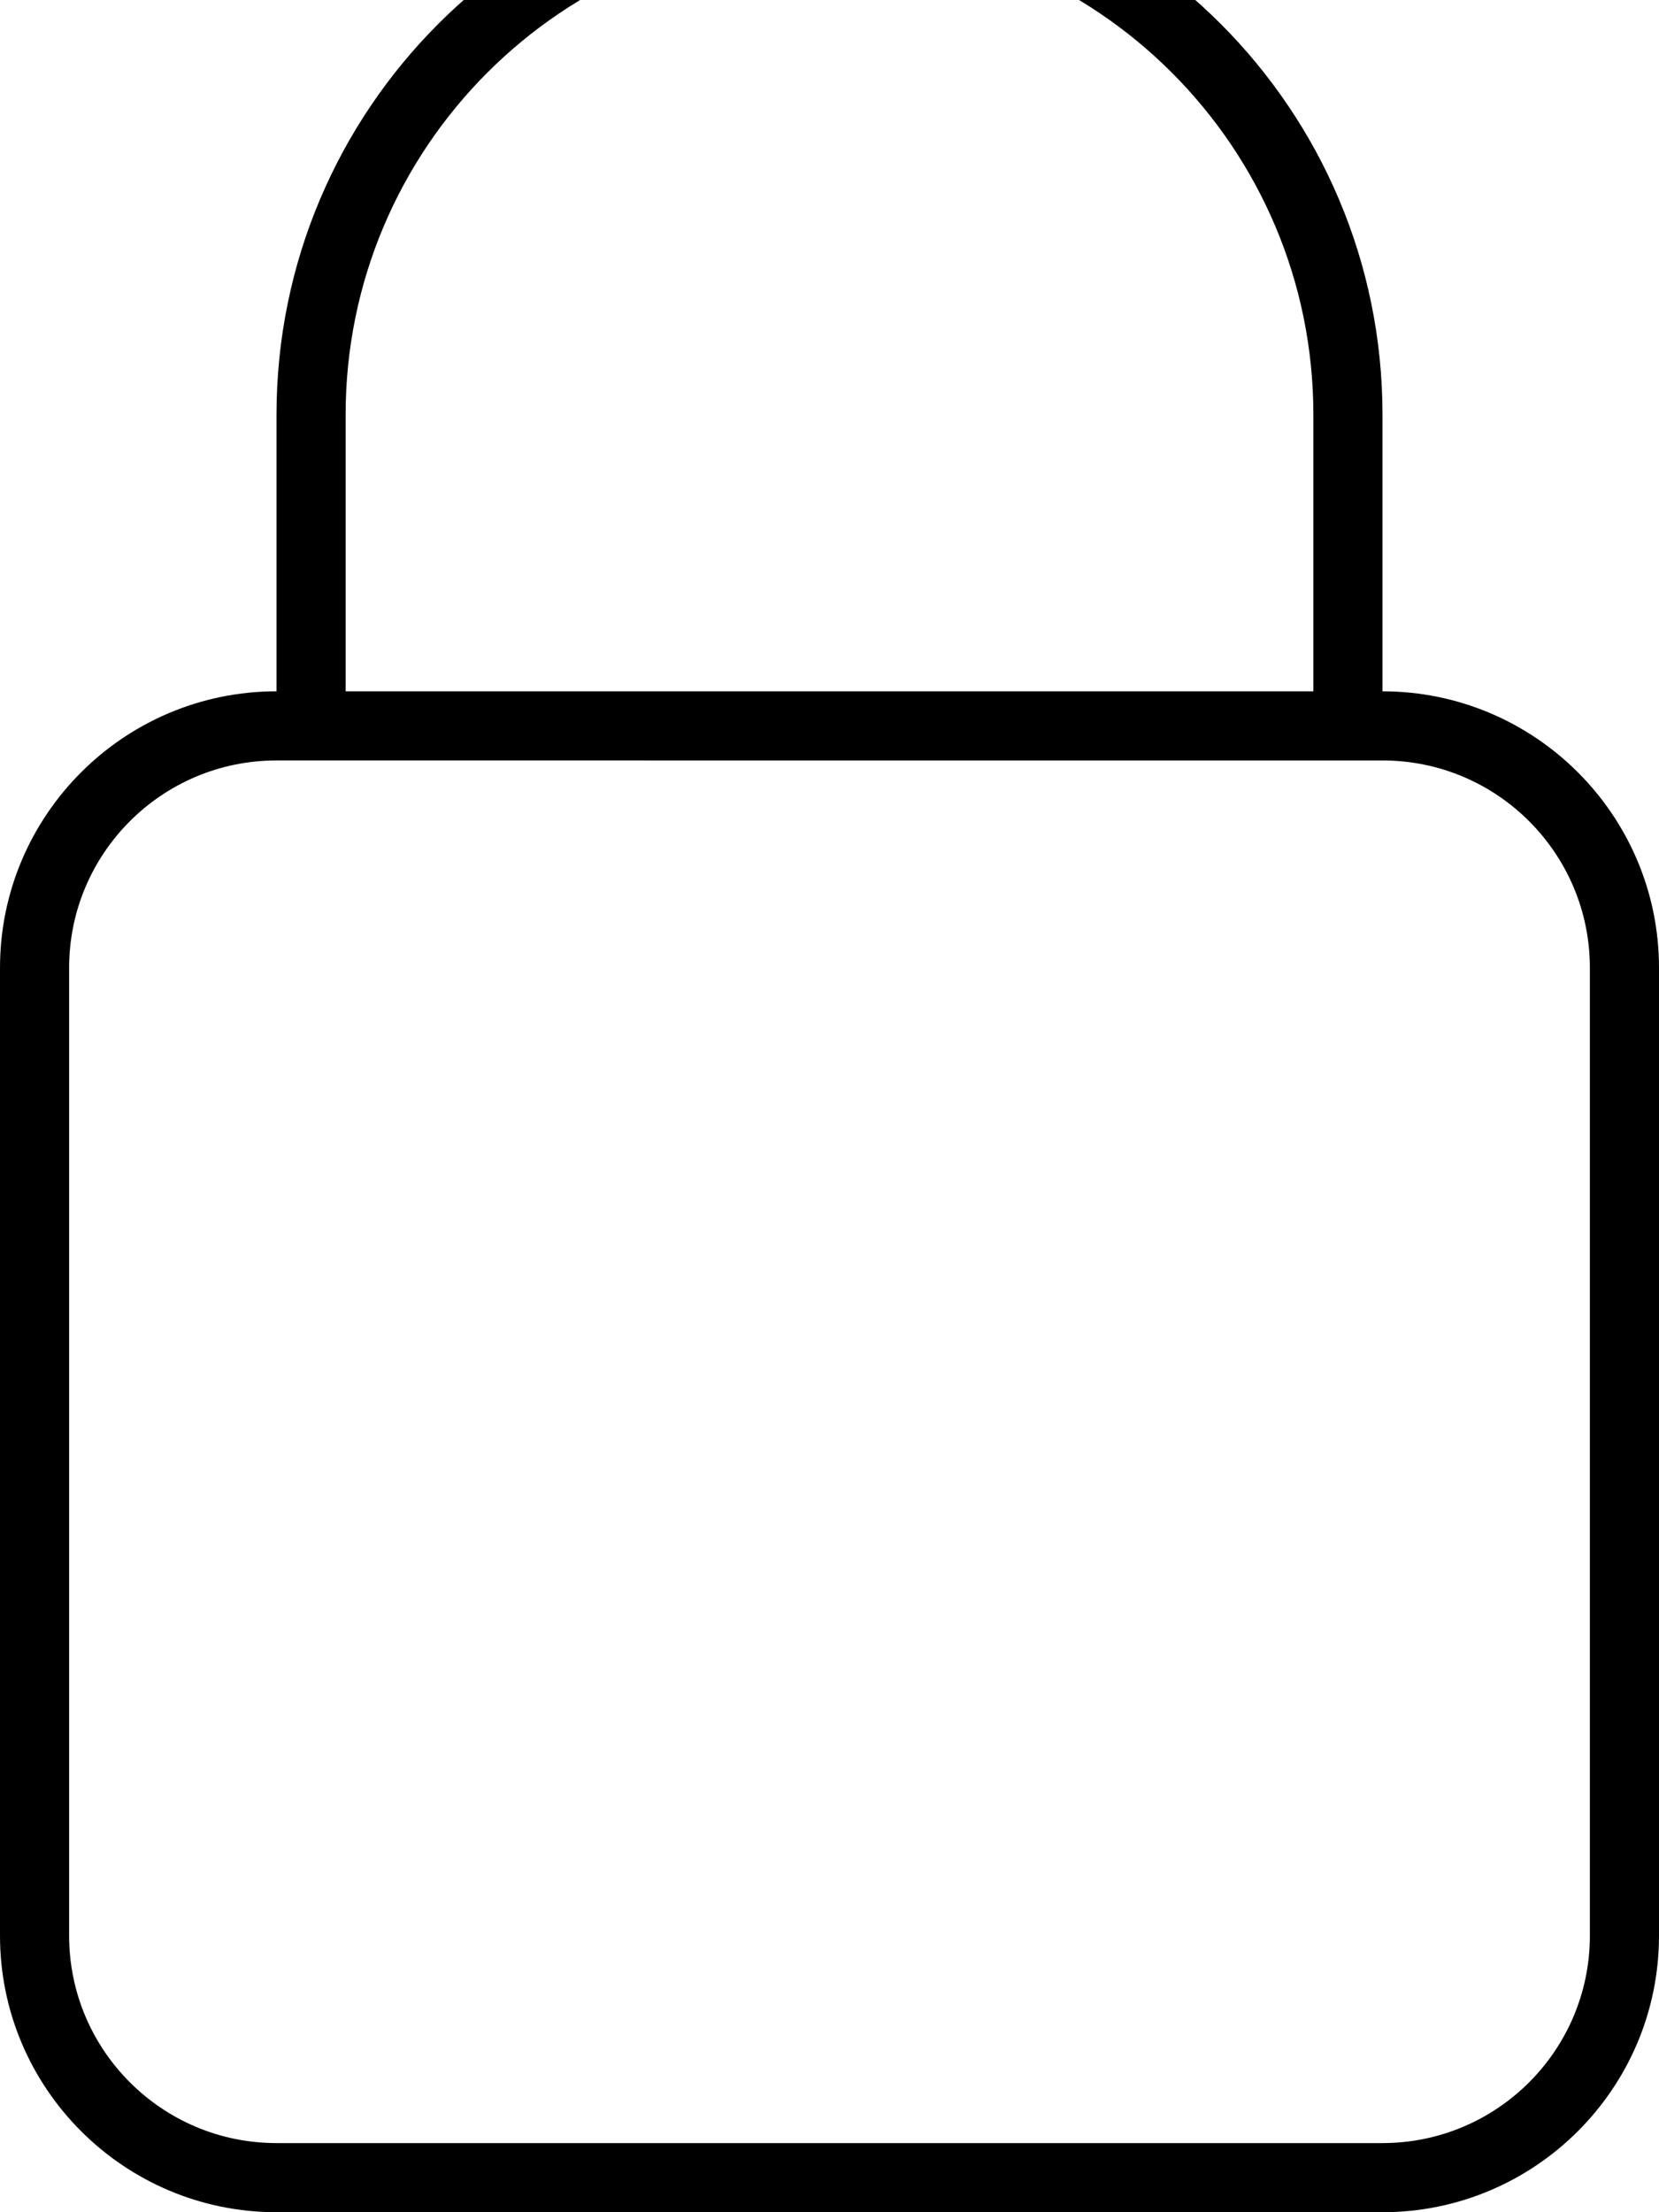 <svg fill="currentColor" xmlns="http://www.w3.org/2000/svg" viewBox="0 0 384 512"><!--! Font Awesome Pro 7.1.0 by @fontawesome - https://fontawesome.com License - https://fontawesome.com/license (Commercial License) Copyright 2025 Fonticons, Inc. --><path fill="currentColor" d="M80 96l0 64 224 0 0-64c0-61.9-50.1-112-112-112S80 34.2 80 96zM64 160l0-64C64 25.3 121.3-32 192-32S320 25.3 320 96l0 64c35.3 0 64 28.7 64 64l0 224c0 35.3-28.7 64-64 64L64 512c-35.3 0-64-28.7-64-64L0 224c0-35.3 28.7-64 64-64zm0 16c-26.5 0-48 21.5-48 48l0 224c0 26.5 21.5 48 48 48l256 0c26.5 0 48-21.5 48-48l0-224c0-26.5-21.5-48-48-48L64 176z"/></svg>